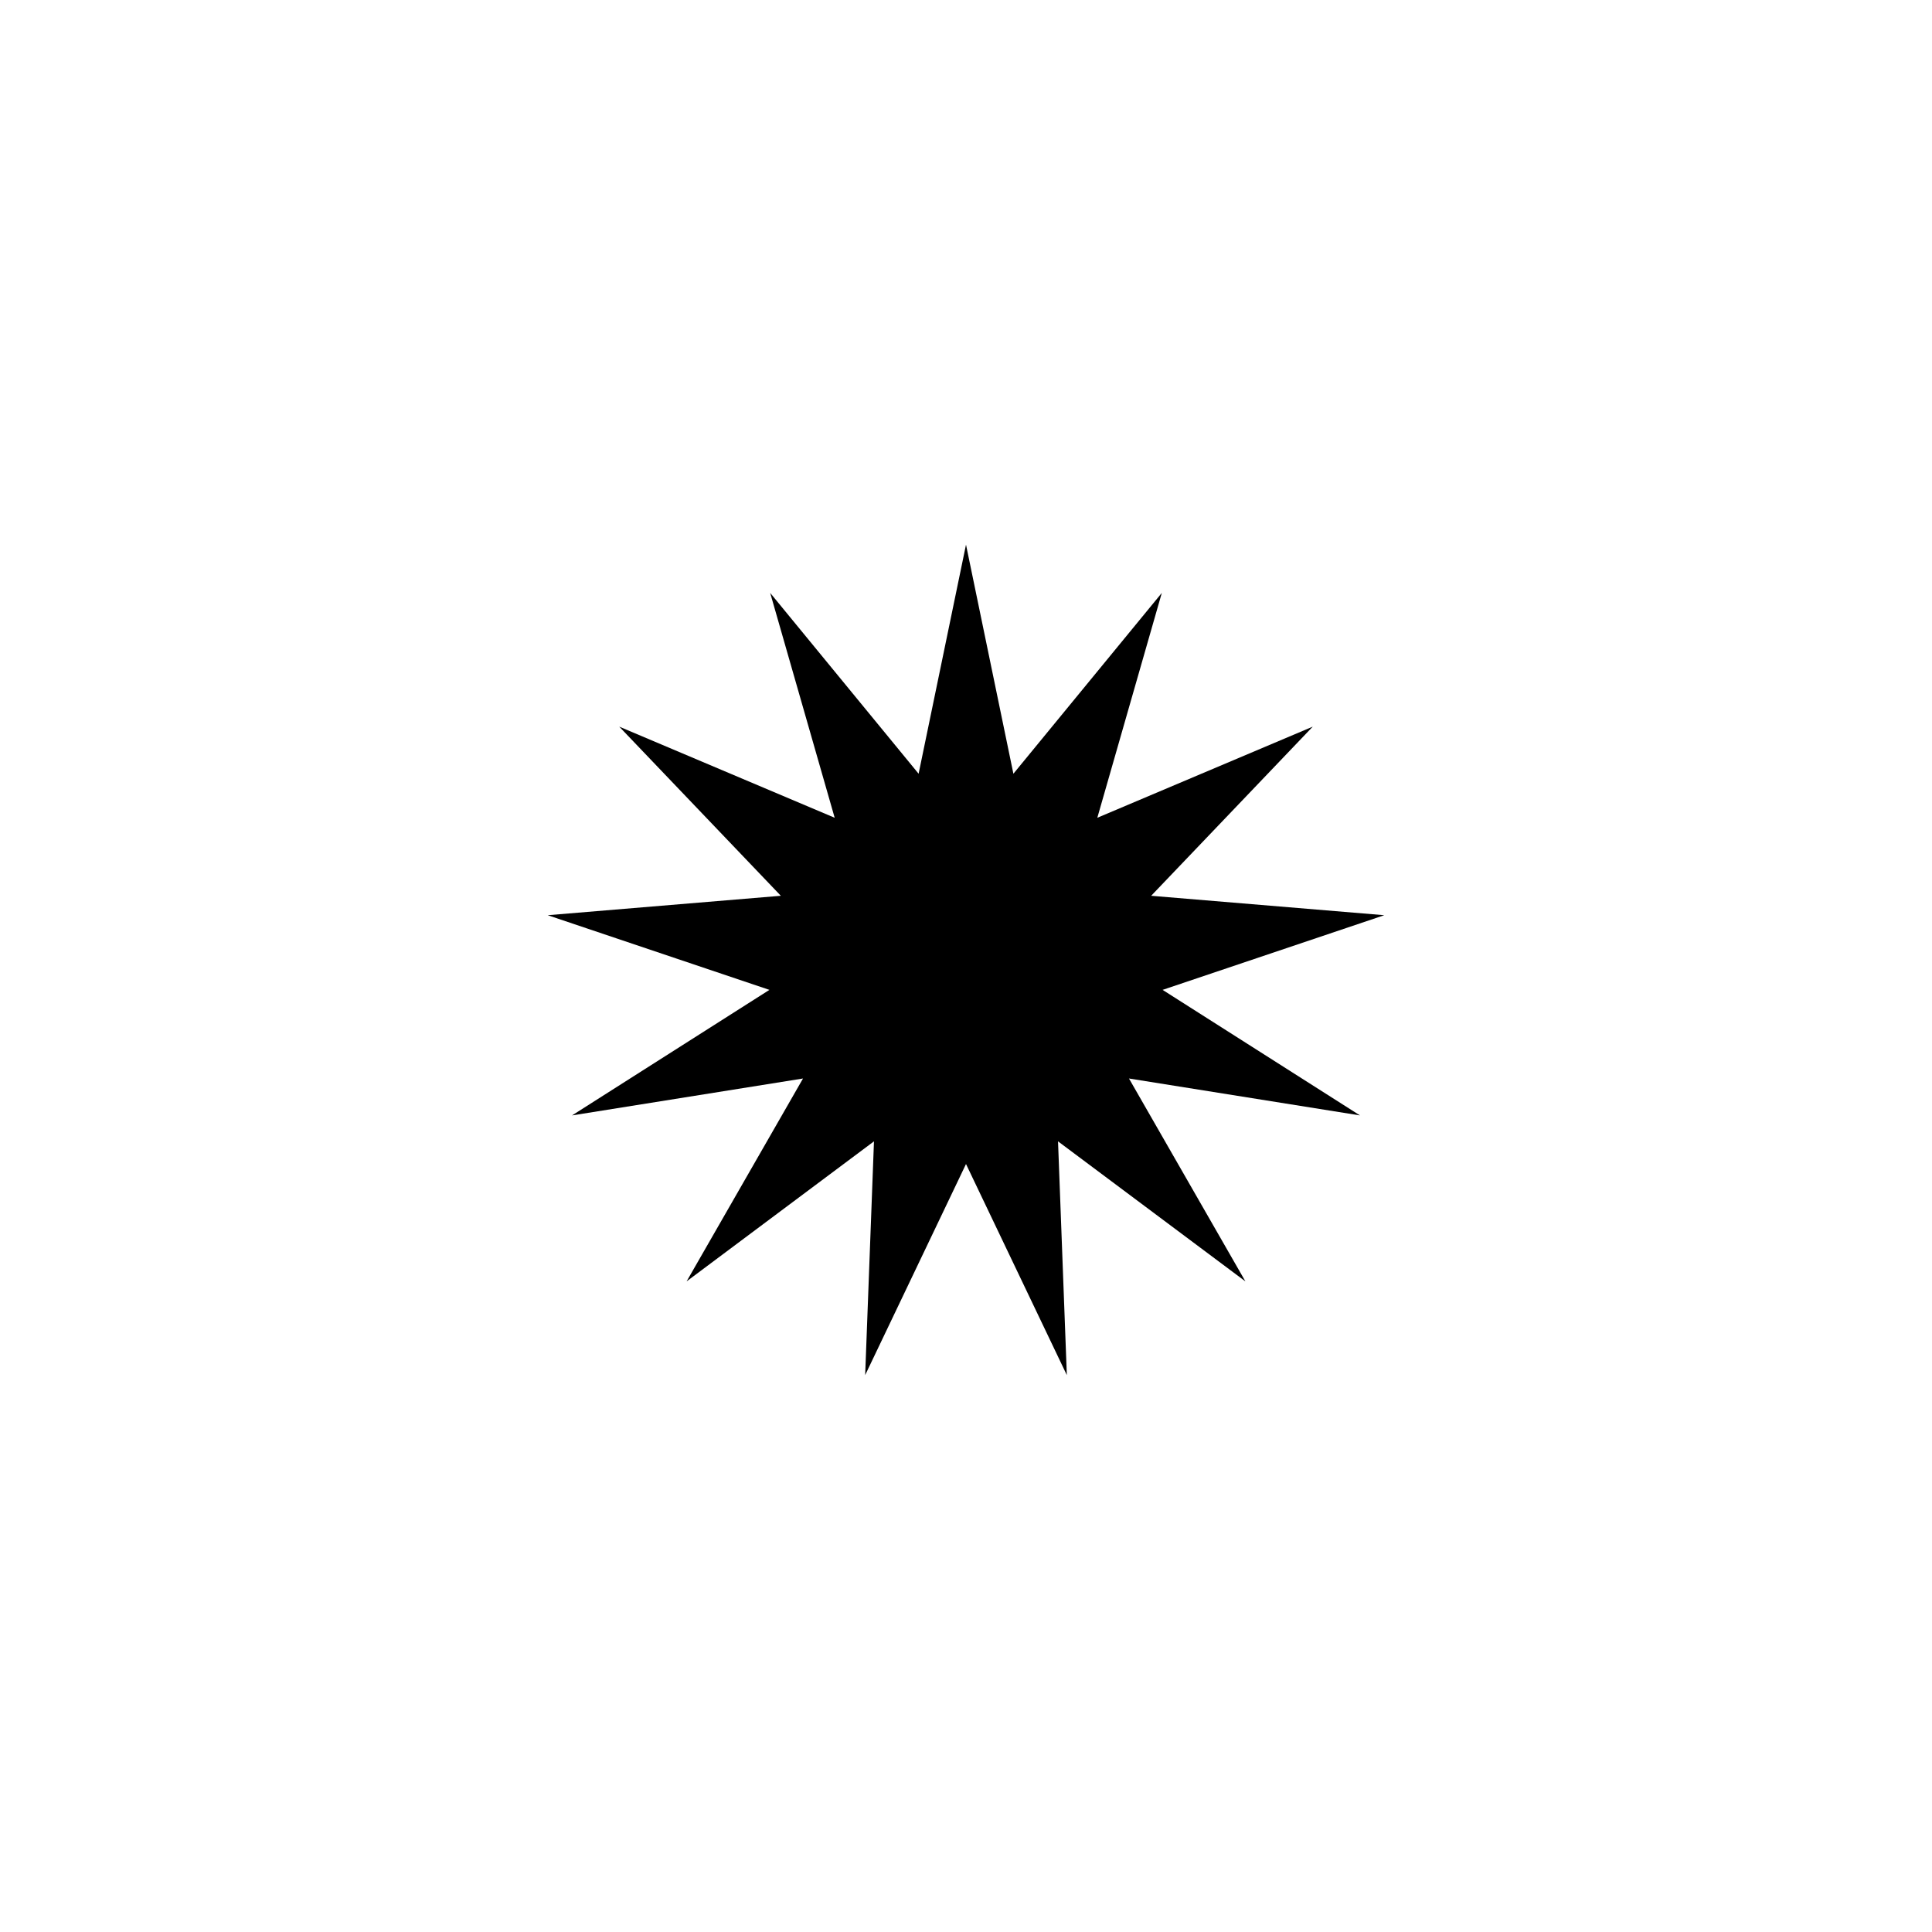 <svg width="188" height="188" viewBox="0 0 188 188" fill="none" xmlns="http://www.w3.org/2000/svg">
<path d="M94 53L98.612 75.29L113.054 57.696L106.778 79.576L127.742 70.709L112.018 87.167L134.701 89.058L113.13 96.323L132.336 108.539L109.859 104.947L121.188 124.689L102.955 111.063L103.812 133.809L94 113.27L84.188 133.809L85.045 111.063L66.812 124.689L78.141 104.947L55.664 108.539L74.871 96.323L53.299 89.058L75.982 87.167L60.258 70.709L81.222 79.576L74.946 57.696L89.388 75.29L94 53Z" fill="black"/>
</svg>
